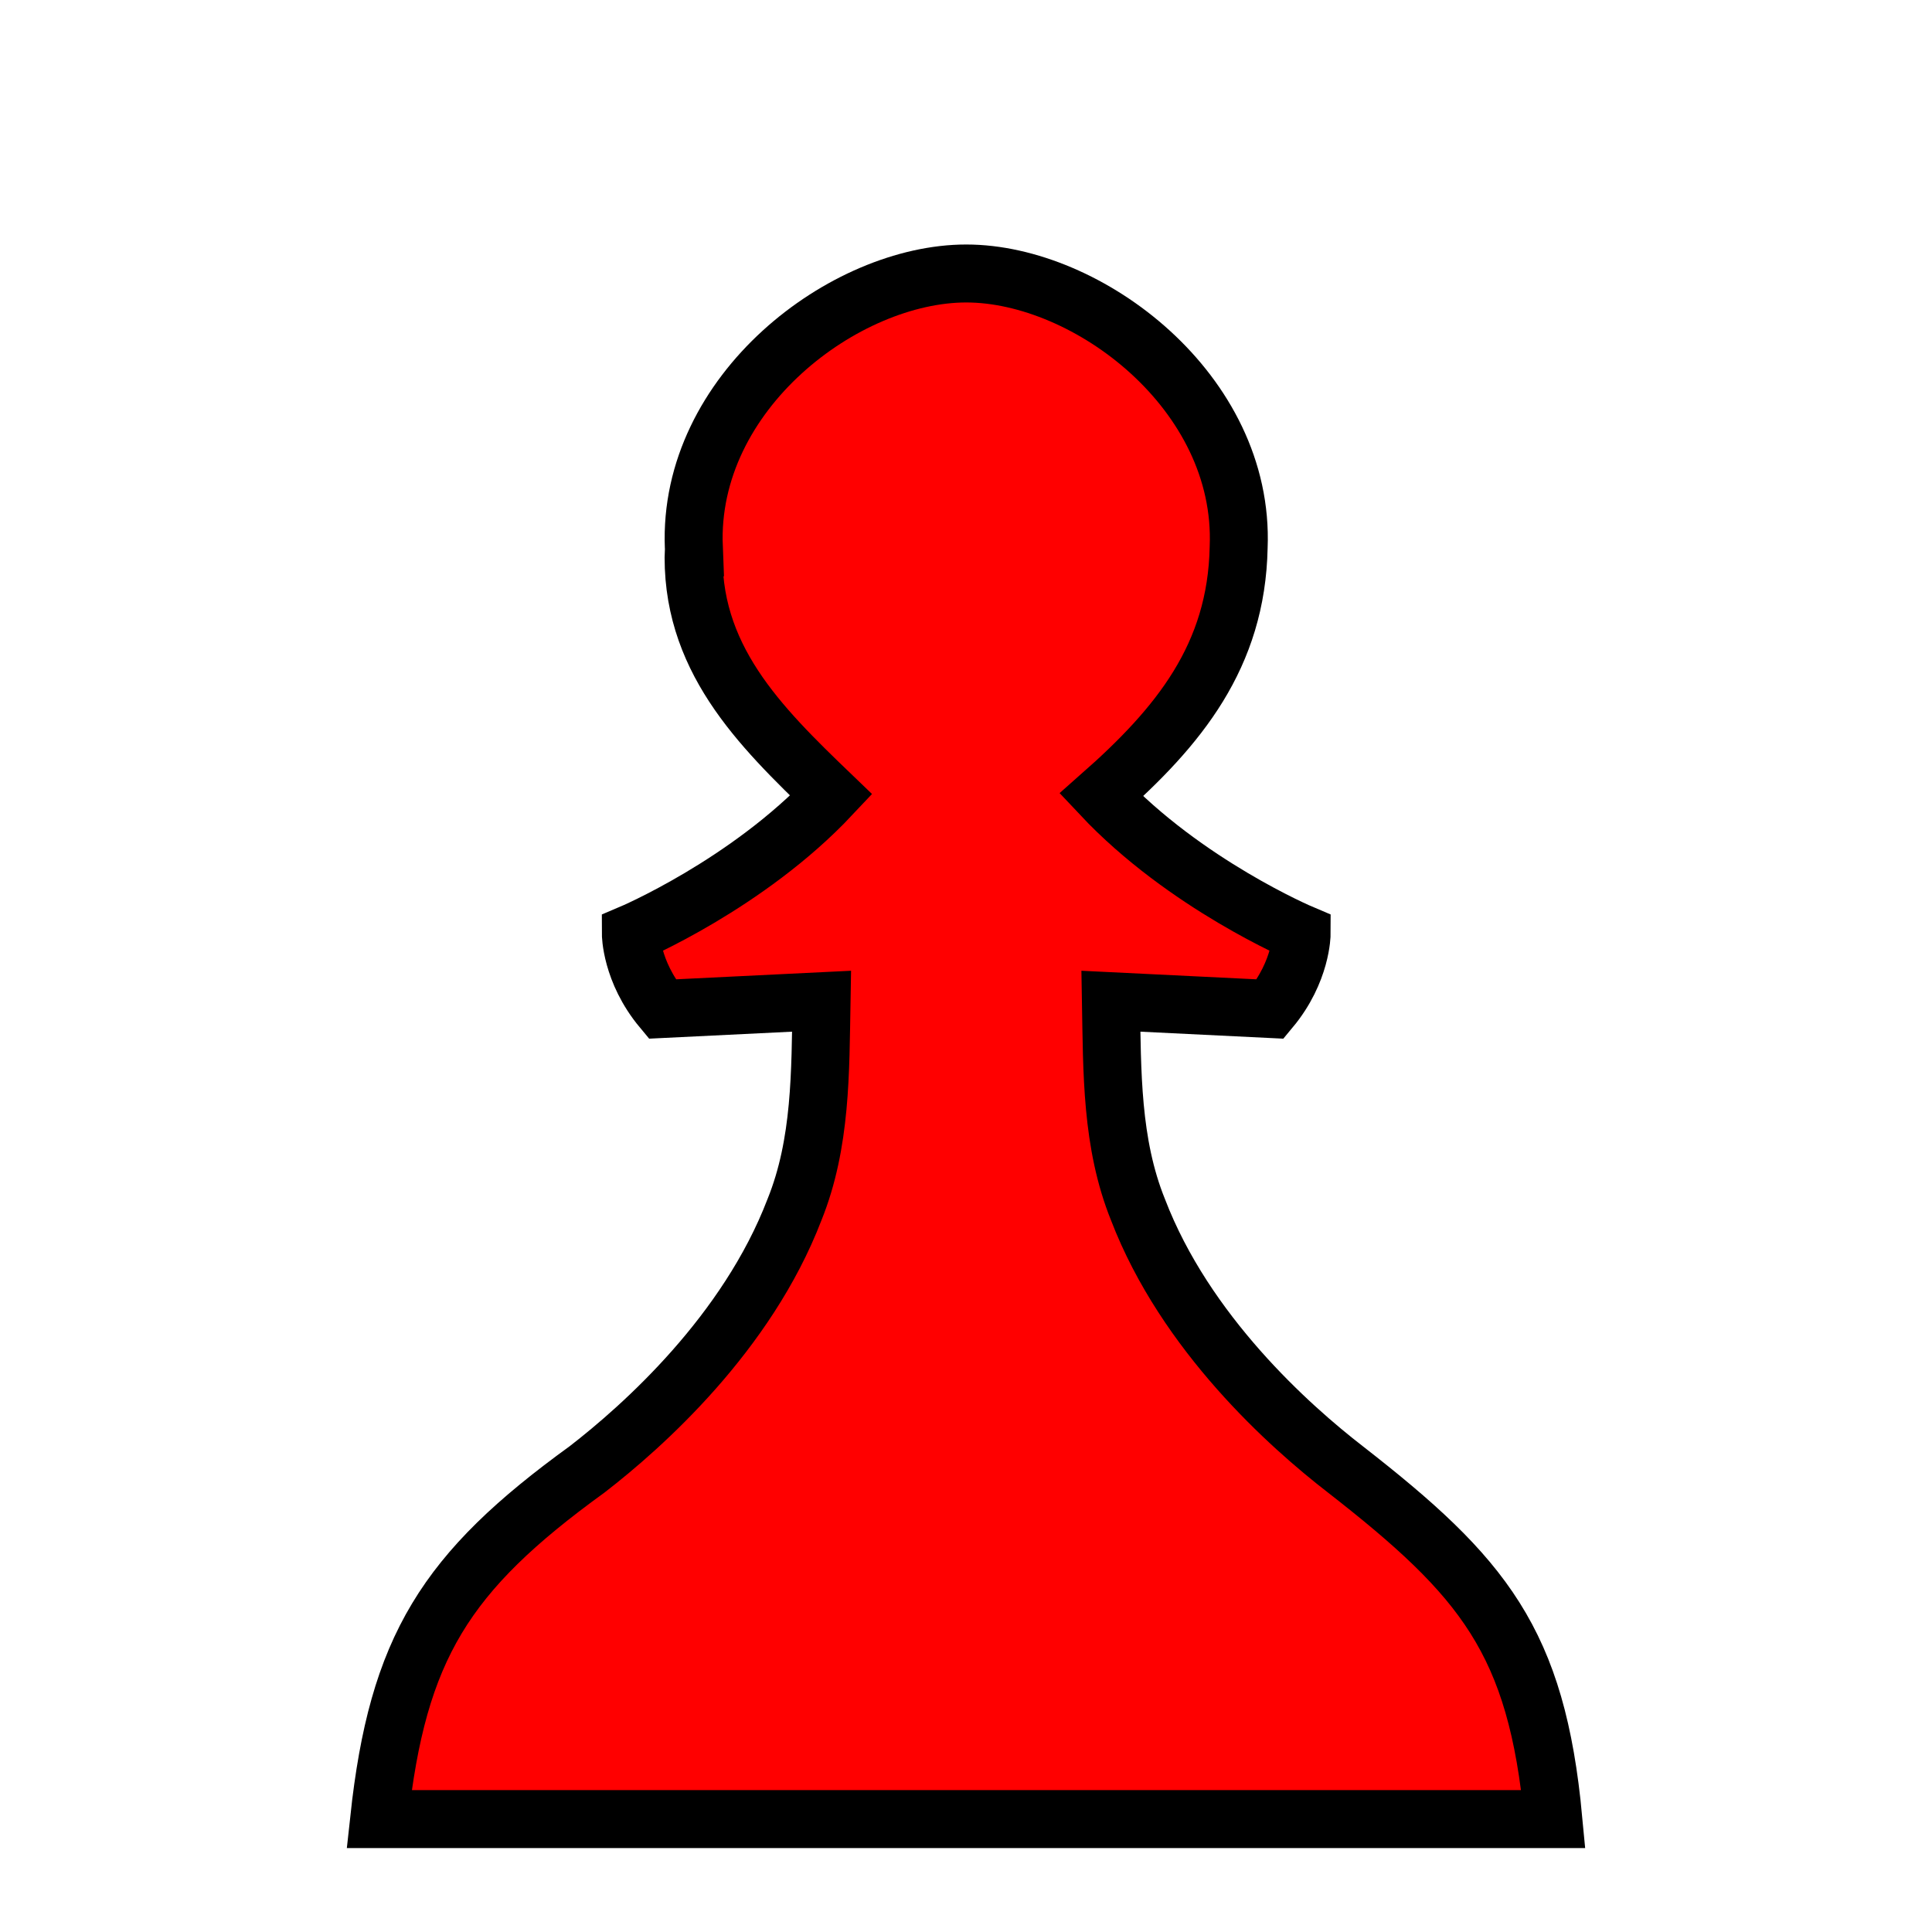 <?xml version="1.0" encoding="UTF-8" standalone="no"?>
<!-- Created with Inkscape (http://www.inkscape.org/) -->

<svg
   width="500mm"
   height="500mm"
   viewBox="0 0 500 500"
   version="1.1"
   id="svg1"
   xml:space="preserve"
   inkscape:version="1.3.2 (091e20e, 2023-11-25, custom)"
   sodipodi:docname="pawn_b.svg"
   xmlns:inkscape="http://www.inkscape.org/namespaces/inkscape"
   xmlns:sodipodi="http://sodipodi.sourceforge.net/DTD/sodipodi-0.dtd"
   xmlns="http://www.w3.org/2000/svg"
   xmlns:svg="http://www.w3.org/2000/svg"><sodipodi:namedview
     id="namedview1"
     pagecolor="#ffffff"
     bordercolor="#666666"
     borderopacity="1.0"
     inkscape:showpageshadow="2"
     inkscape:pageopacity="0.0"
     inkscape:pagecheckerboard="0"
     inkscape:deskcolor="#d1d1d1"
     inkscape:document-units="mm"
     inkscape:zoom="0.29606625"
     inkscape:cx="1673.6119"
     inkscape:cy="2077.2378"
     inkscape:window-width="3511"
     inkscape:window-height="2126"
     inkscape:window-x="318"
     inkscape:window-y="-11"
     inkscape:window-maximized="1"
     inkscape:current-layer="layer1" /><defs
     id="defs1" /><g
     inkscape:label="Layer 1"
     inkscape:groupmode="layer"
     id="layer1"><path
       id="path6"
       style="fill:#ff0000;fill-opacity:1;stroke:#000000;stroke-width:15;stroke-dasharray:none;stroke-opacity:1"
       d="m 179.558,141.645 c -1.202,28.312 16.884,46.152 35.574,64.111 -21.729,23.13 -51.873,35.876 -51.873,35.876 0,0 0.006,9.771 8.11,19.499 l 41.244,-2.019 c -0.323,18.214 -0.05,36.752 -7.011,53.975 -12.268,31.967 -39.208,56.016 -53.676,67.197 -36.679,26.563 -49.004,46.108 -53.808,90.493 H 402.002 c -4.315,-46.064 -18.046,-62.616 -53.808,-90.493 -14.484,-11.194 -41.411,-35.24 -53.676,-67.197 -6.961,-17.223 -6.688,-35.761 -7.011,-53.975 l 41.246,2.019 c 8.104,-9.728 8.11,-19.499 8.11,-19.499 0,0 -30.144,-12.746 -51.873,-35.876 20.081,-17.729 35.018,-35.937 35.572,-64.111 1.634,-40.222 -39.089,-70.865 -70.497,-70.868 -31.411,-0.003 -72.141,30.643 -70.507,70.868 z"
       sodipodi:nodetypes="ccccccsccsccccccsc" /></g></svg>

